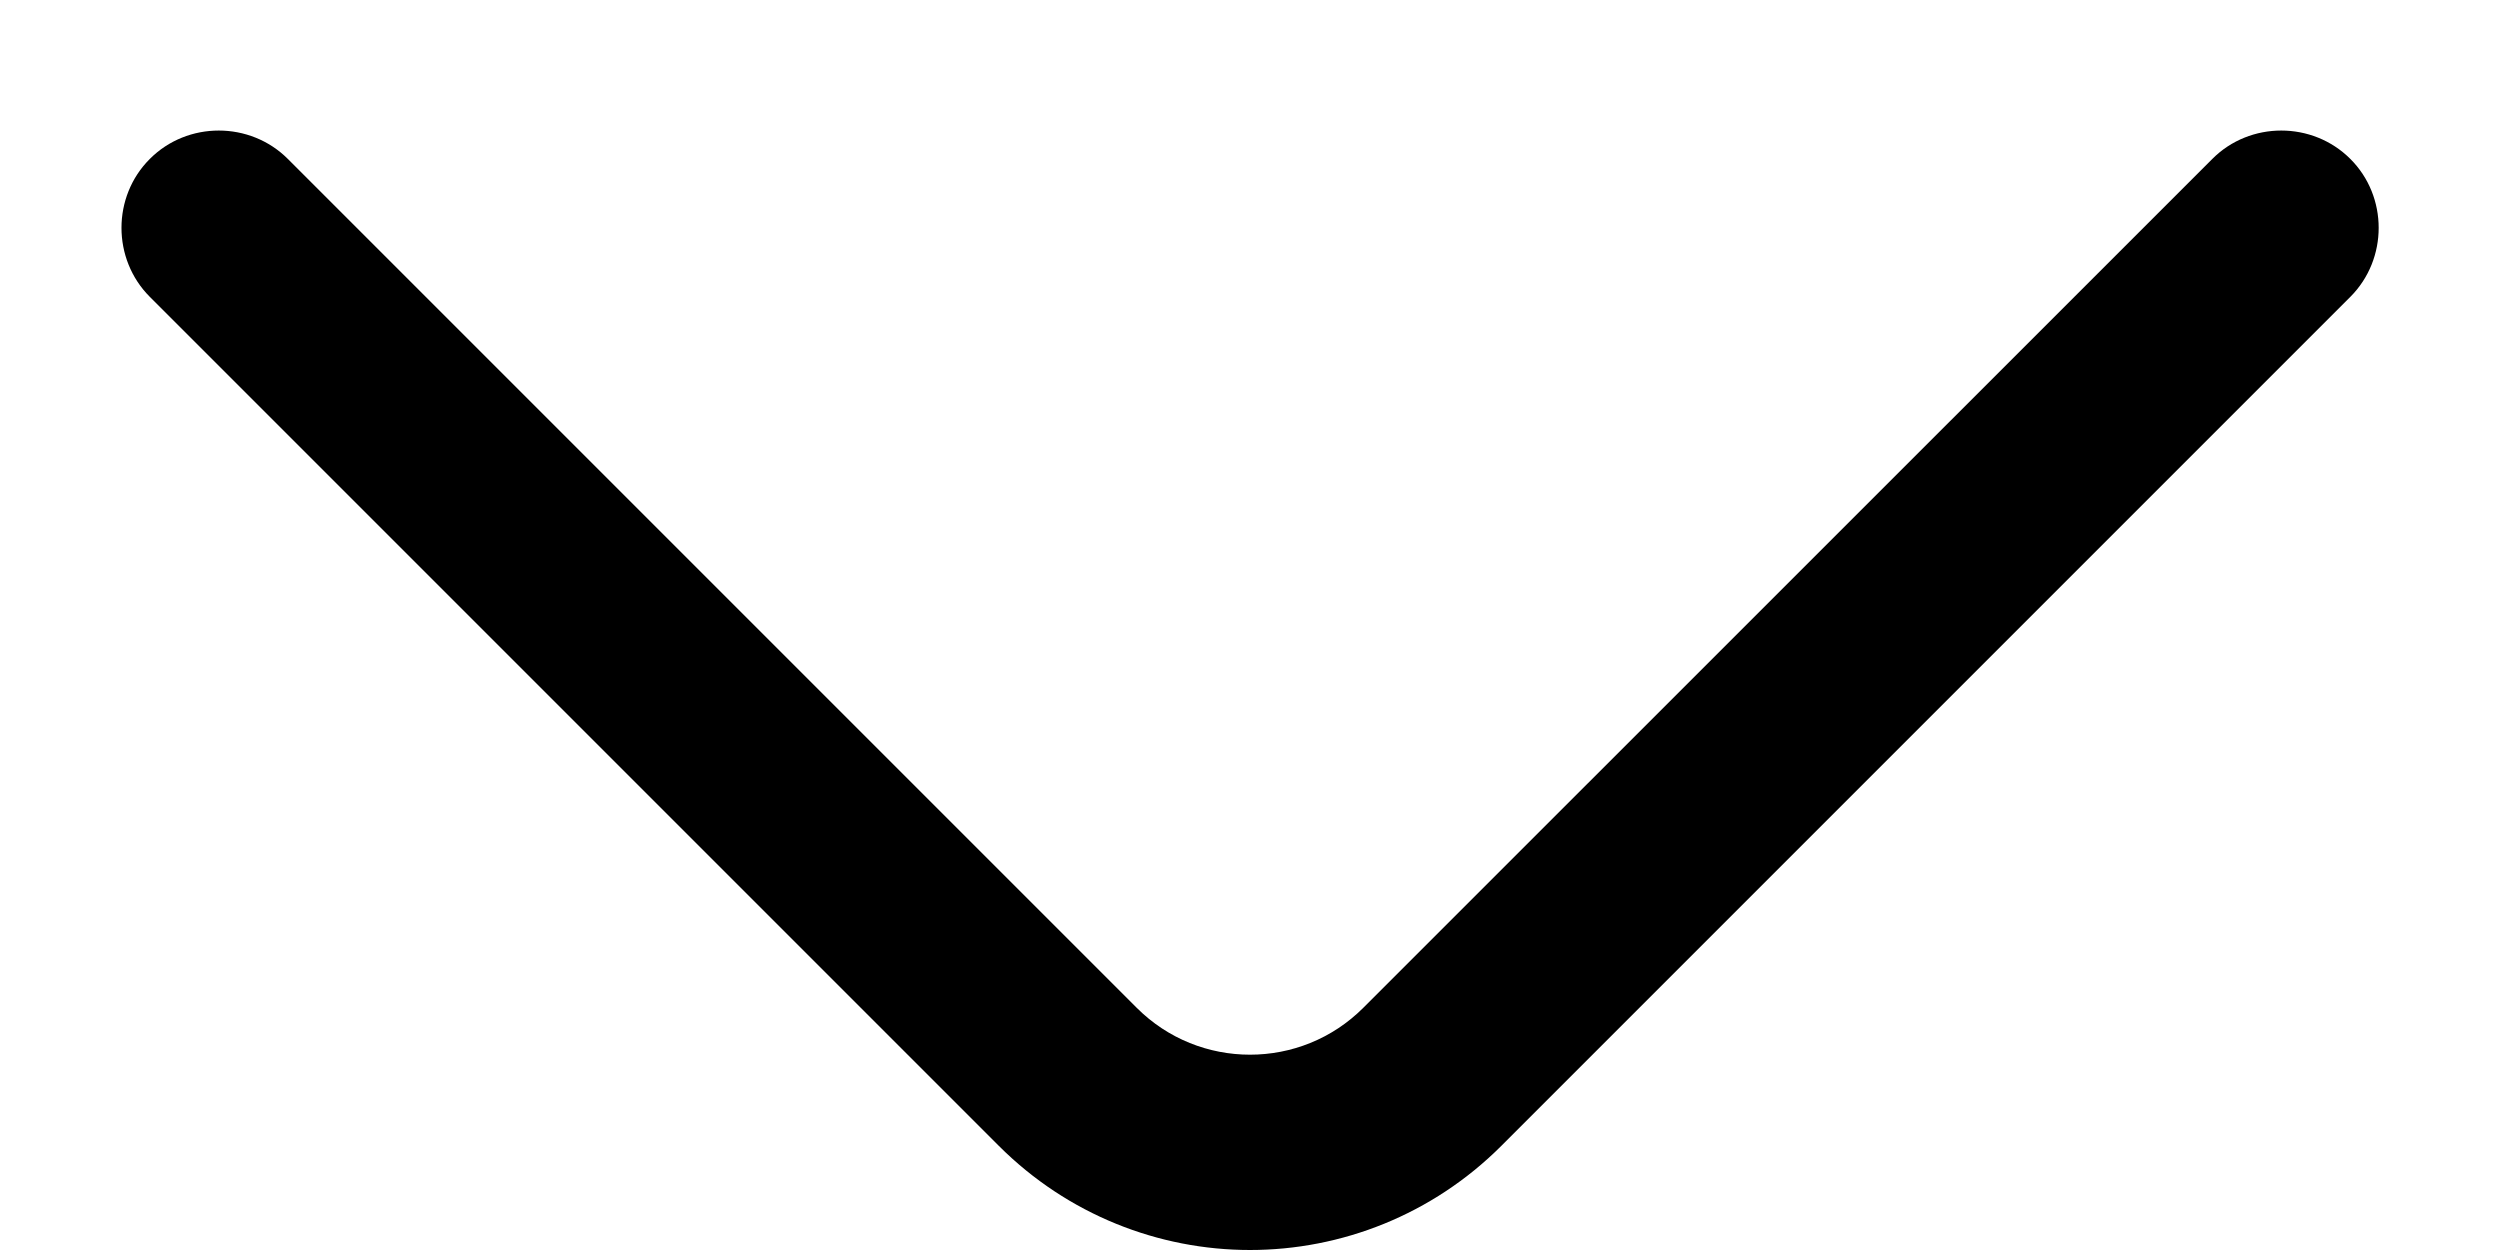 <svg width="16" height="8" viewBox="0 0 16 8" fill="none" xmlns="http://www.w3.org/2000/svg">
<path d="M8 8C7.417 8 6.834 7.775 6.392 7.333L0.959 1.9C0.717 1.658 0.717 1.258 0.959 1.017C1.2 0.775 1.6 0.775 1.842 1.017L7.275 6.45C7.675 6.85 8.325 6.85 8.725 6.45L14.159 1.017C14.4 0.775 14.8 0.775 15.042 1.017C15.284 1.258 15.284 1.658 15.042 1.9L9.609 7.333C9.167 7.775 8.584 8 8 8Z" fill="black"/>
</svg>
